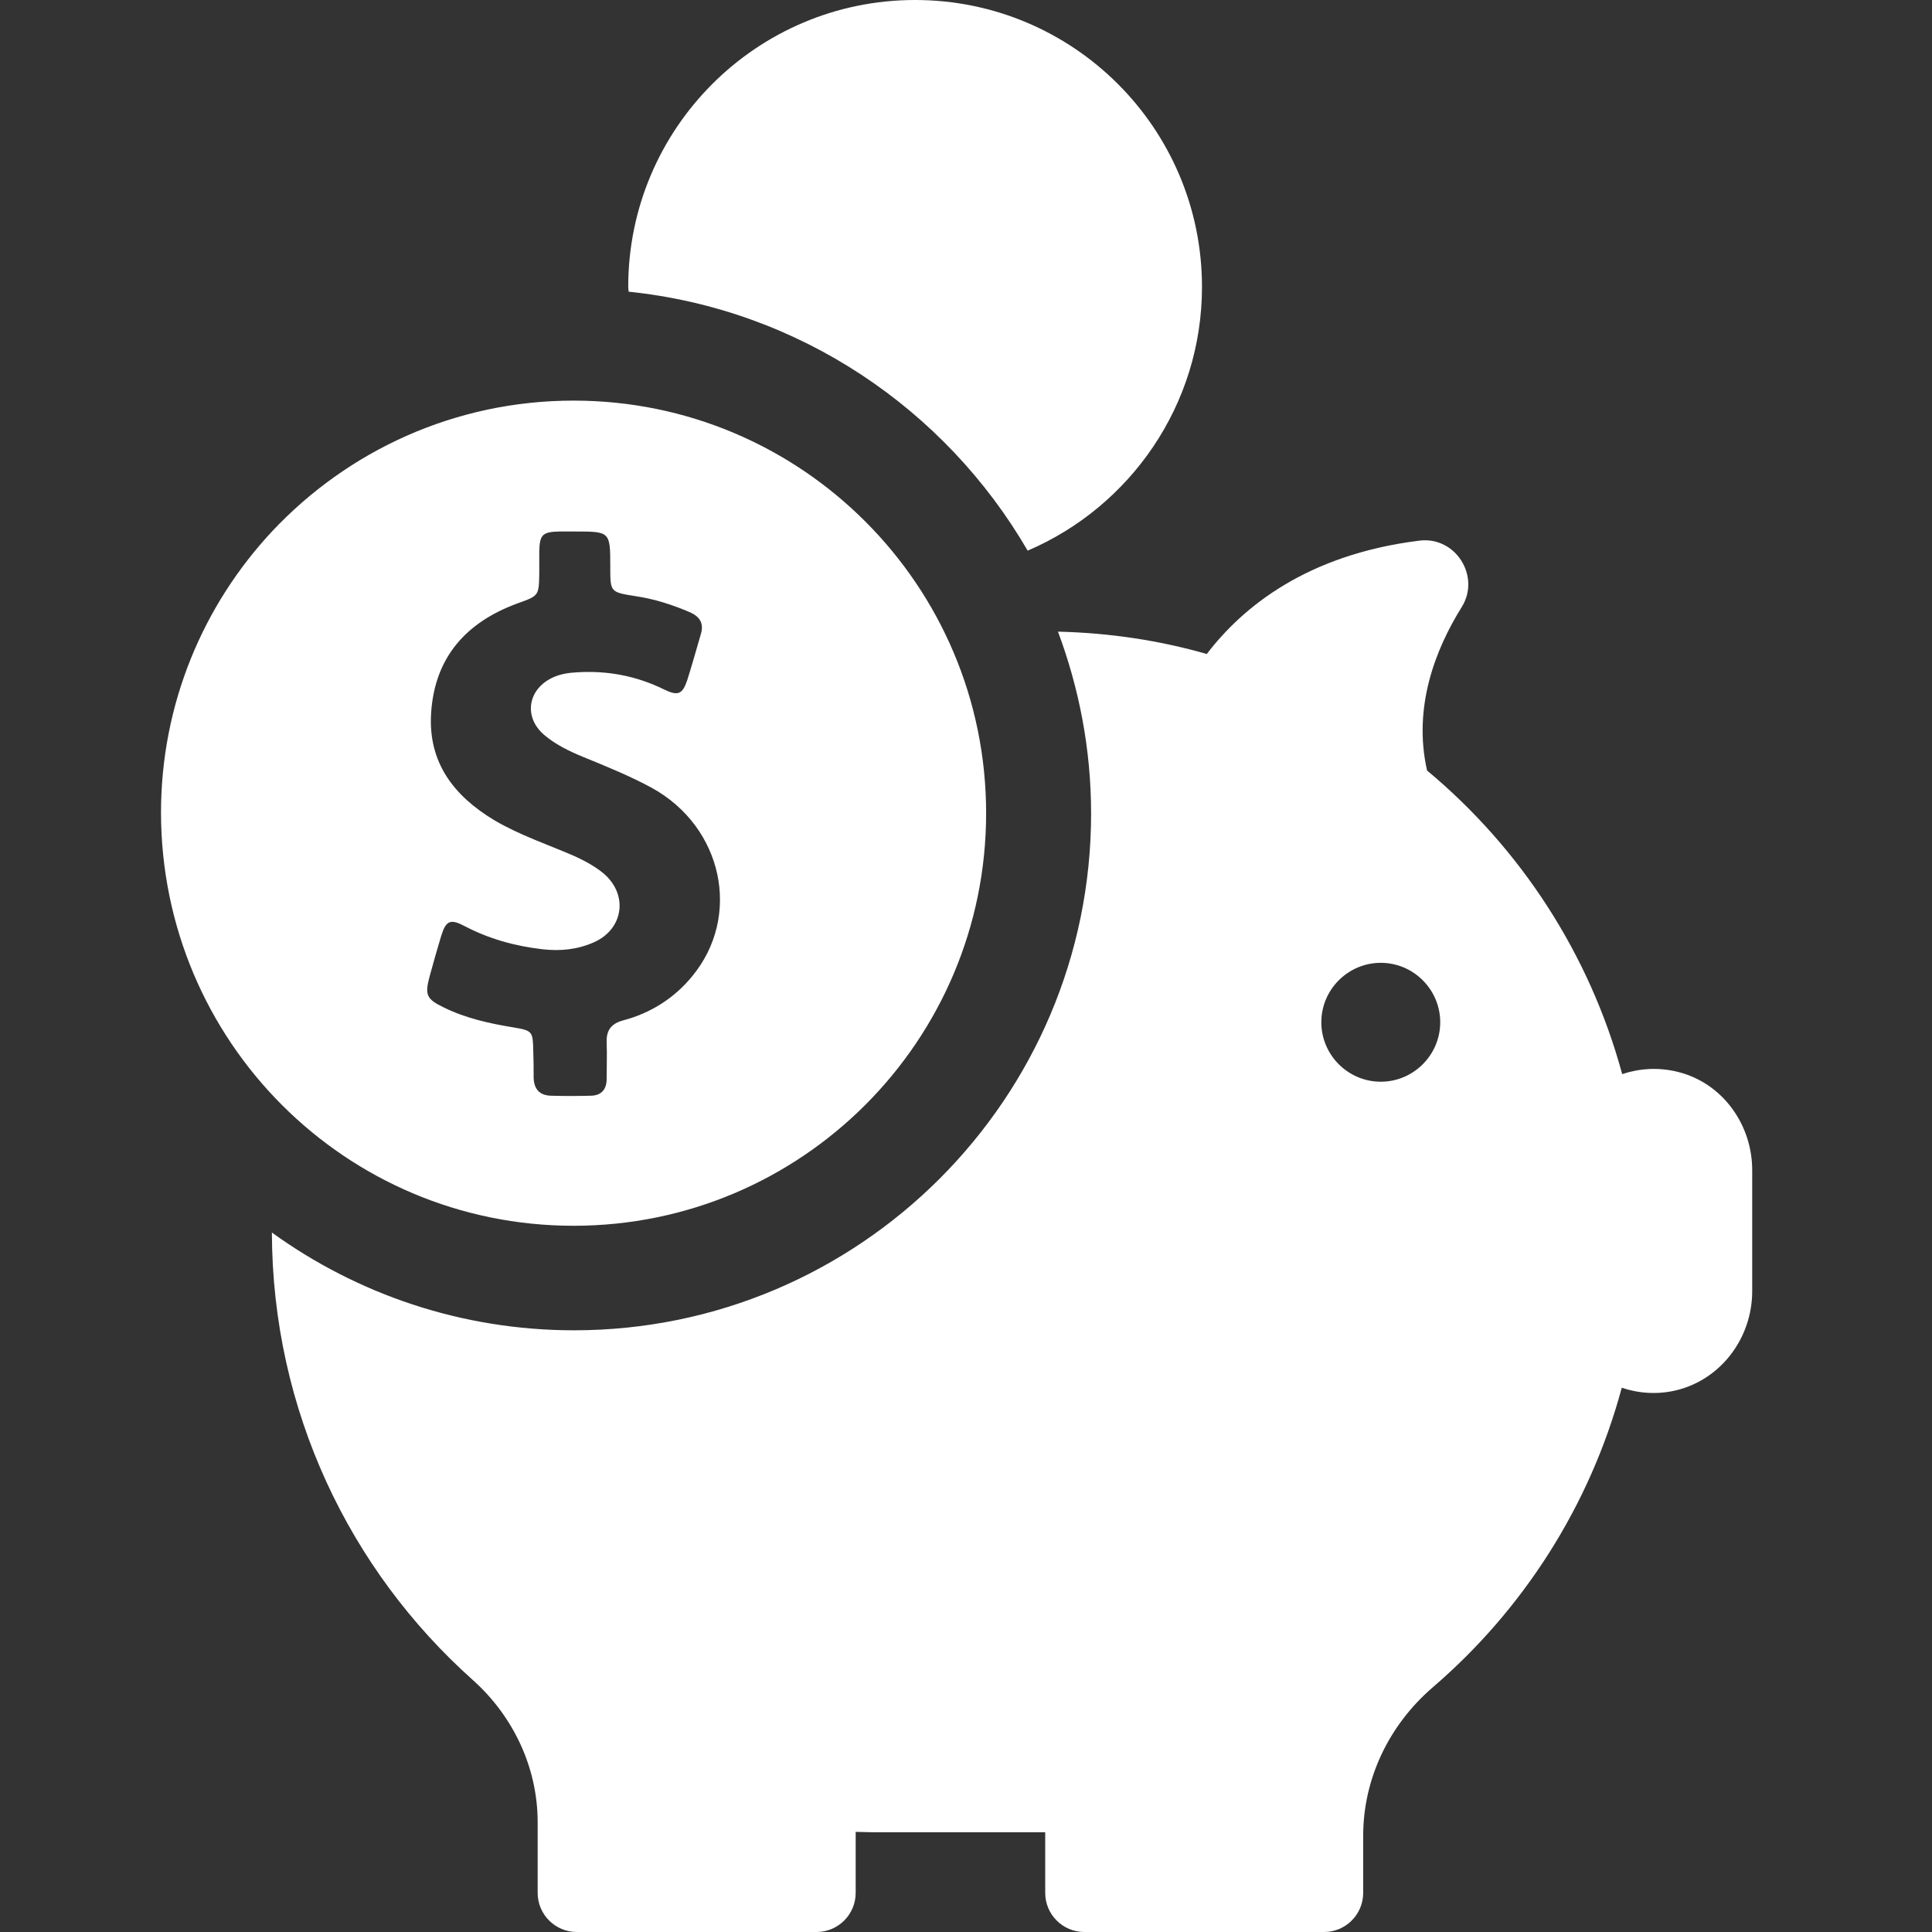 <?xml version="1.0" encoding="UTF-8"?>
<svg width="48px" height="48px" viewBox="0 0 48 48" version="1.1" xmlns="http://www.w3.org/2000/svg" xmlns:xlink="http://www.w3.org/1999/xlink">
    <rect x="0" y="0" width="48" height="48" fill="#333333" stroke="none"/>
    <!-- Generator: sketchtool 53.2 (72643) - https://sketchapp.com -->
    <title>f03c2aed-065d-4956-b01f-d6f2c343278a@1.00x</title>
    <desc>Created with sketchtool.</desc>
    <g id="Átomos" stroke="none" stroke-width="1" fill="none" fill-rule="evenodd">
        <g id="Átomos-/-Íconos-/-Piggy-Bank" fill="#FFFFFF" fill-rule="nonzero">
            <path d="M10.671,24.268 C10.761,23.931 10.86,23.594 10.96,23.257 C11.079,22.87 11.188,22.821 11.544,23.009 C12.149,23.326 12.793,23.505 13.477,23.584 C13.914,23.634 14.339,23.594 14.746,23.415 C15.499,23.088 15.618,22.216 14.983,21.69 C14.765,21.512 14.518,21.383 14.261,21.264 C13.595,20.977 12.912,20.749 12.287,20.382 C11.277,19.777 10.632,18.945 10.711,17.715 C10.8,16.328 11.584,15.455 12.863,14.989 C13.387,14.801 13.387,14.801 13.398,14.256 L13.398,13.701 C13.408,13.284 13.477,13.215 13.893,13.205 L14.28,13.205 C15.162,13.205 15.162,13.205 15.162,14.087 C15.162,14.712 15.162,14.712 15.787,14.811 C16.262,14.88 16.718,15.029 17.154,15.217 C17.392,15.326 17.491,15.495 17.413,15.752 C17.303,16.129 17.195,16.516 17.076,16.893 C16.956,17.249 16.848,17.299 16.5,17.13 C15.816,16.793 15.092,16.655 14.329,16.704 C14.132,16.714 13.934,16.744 13.755,16.823 C13.101,17.111 12.992,17.834 13.546,18.28 C13.823,18.508 14.15,18.667 14.489,18.806 C15.072,19.044 15.658,19.282 16.203,19.579 C17.957,20.551 18.433,22.761 17.195,24.258 C16.748,24.803 16.163,25.17 15.489,25.349 C15.193,25.428 15.063,25.587 15.072,25.893 C15.084,26.191 15.072,26.499 15.072,26.806 C15.072,27.073 14.934,27.223 14.666,27.223 C14.339,27.232 14.012,27.232 13.685,27.223 C13.398,27.212 13.268,27.054 13.258,26.776 C13.258,26.558 13.258,26.33 13.249,26.112 C13.239,25.626 13.229,25.606 12.764,25.527 C12.159,25.428 11.573,25.299 11.028,25.031 C10.592,24.823 10.553,24.714 10.671,24.268 M14.251,30.454 C19.91,30.454 24.5,25.864 24.5,20.204 C24.5,14.543 19.91,9.953 14.251,9.953 C11.296,9.953 8.639,11.203 6.766,13.195 C5.051,15.029 4,17.487 4,20.194 C4.01,25.874 8.589,30.454 14.251,30.454 M25.532,13.681 C28.079,12.59 29.863,10.062 29.863,7.128 C29.863,3.192 26.672,-0 22.735,-0 C18.8,-0 15.608,3.192 15.608,7.128 C15.608,7.167 15.618,7.207 15.618,7.247 C19.852,7.683 23.489,10.162 25.532,13.681 M34.306,26.875 C33.492,26.875 32.828,26.211 32.828,25.398 C32.828,24.585 33.492,23.921 34.306,23.921 C35.117,23.921 35.782,24.585 35.782,25.398 C35.782,26.211 35.117,26.875 34.306,26.875 M41.67,26.627 C41.184,26.509 40.718,26.548 40.303,26.686 C39.489,23.693 37.775,21.076 35.455,19.143 C35.099,17.567 35.663,16.129 36.318,15.079 C36.792,14.315 36.158,13.314 35.257,13.433 C32.471,13.78 30.875,15.079 29.983,16.248 C28.803,15.911 27.564,15.723 26.285,15.693 C26.811,17.101 27.108,18.618 27.108,20.213 C27.108,27.292 21.349,33.051 14.261,33.051 C11.464,33.051 8.867,32.149 6.755,30.622 C6.766,35.044 8.69,39.009 11.742,41.735 C12.754,42.638 13.358,43.916 13.358,45.274 L13.358,47.029 C13.358,47.564 13.794,48 14.329,48 L20.288,48 C20.823,48 21.259,47.564 21.259,47.029 L21.259,45.512 C21.398,45.512 21.526,45.522 21.666,45.522 L25.889,45.522 L25.968,45.522 L25.968,47.029 C25.968,47.564 26.404,48 26.939,48 L32.898,48 C33.432,48 33.868,47.564 33.868,47.029 L33.868,45.611 C33.868,44.184 34.514,42.855 35.593,41.924 C37.834,40 39.499,37.423 40.292,34.478 C40.709,34.617 41.175,34.657 41.66,34.538 C42.772,34.261 43.533,33.229 43.533,32.08 L43.533,29.096 C43.544,27.946 42.791,26.895 41.67,26.627" id="Forma"></path>
        </g>
    </g>
</svg>